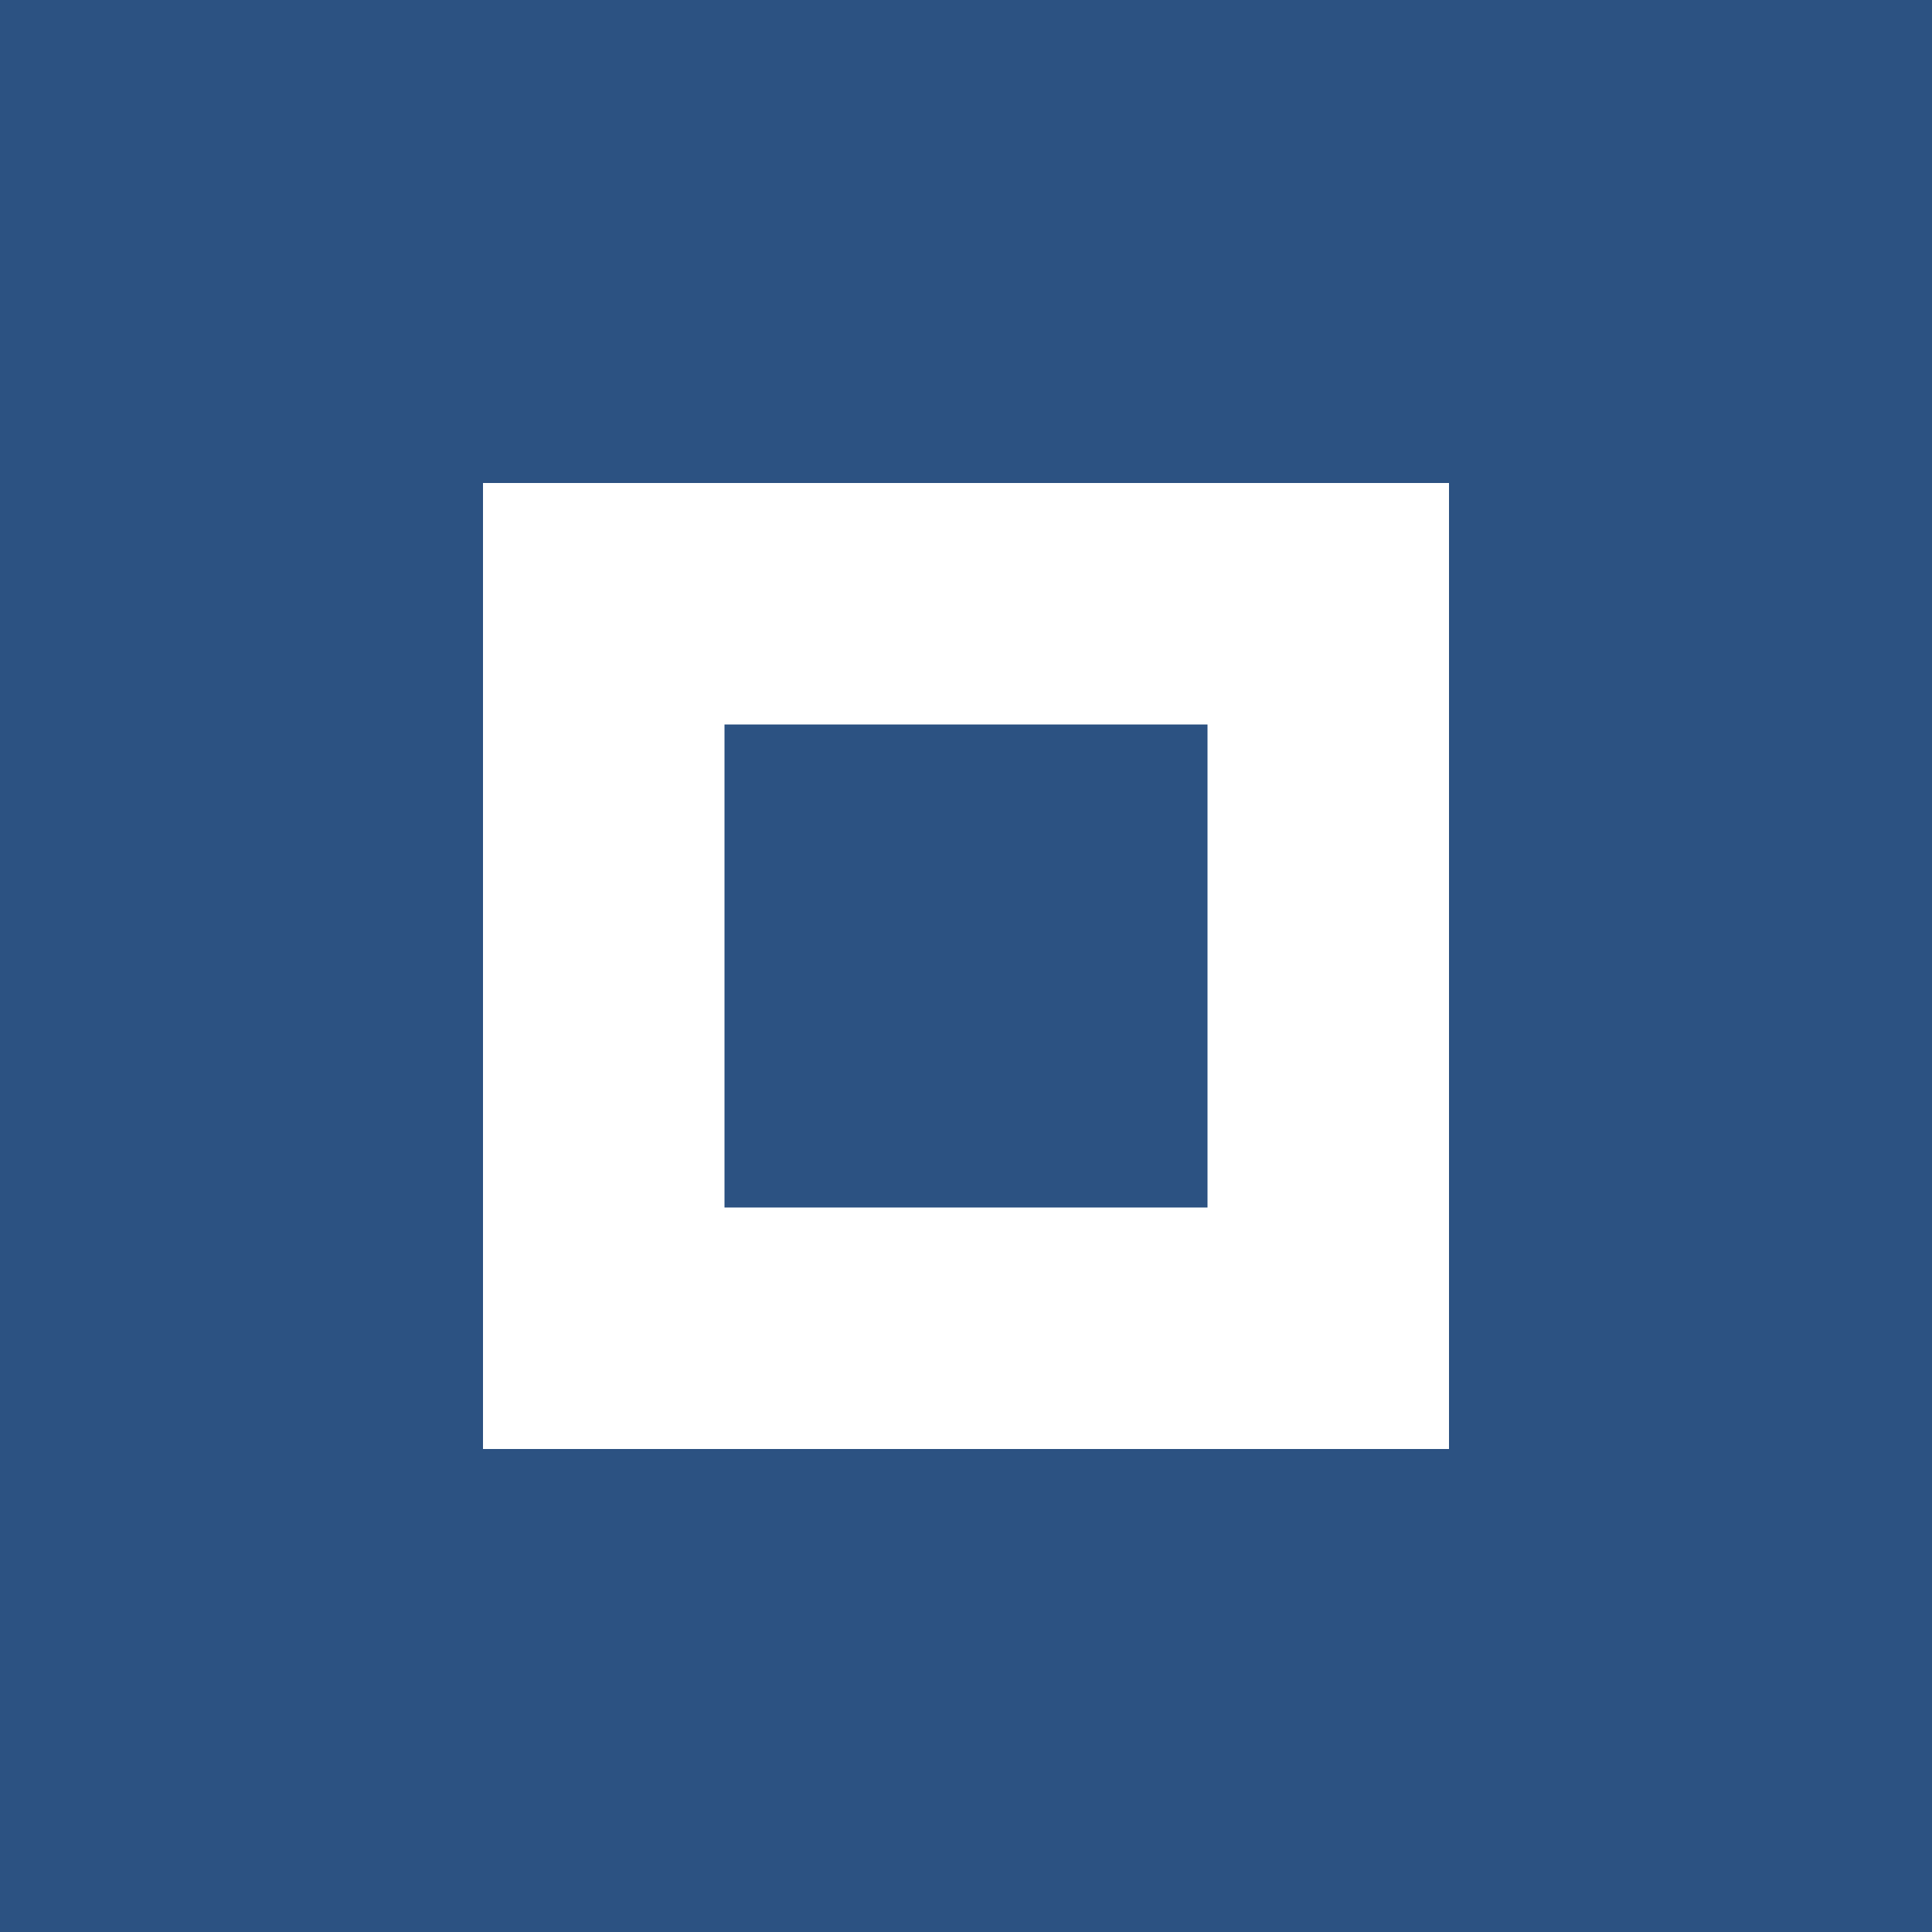 <?xml version="1.0" encoding="UTF-8"?>
<svg width="256px" height="256px" viewBox="0 0 256 256" version="1.1" xmlns="http://www.w3.org/2000/svg">
    <g stroke="none" stroke-width="1" fill="none" fill-rule="evenodd">
        <g fill="#2C5282" fill-rule="nonzero">
            <path d="M0,0 L256,0 L256,256 L0,256 L0,0 Z"></path>
        </g>
        <g fill="#FFFFFF" fill-rule="nonzero">
            <path d="M64,64 L192,64 L192,192 L64,192 L64,64 Z"></path>
        </g>
        <g fill="#2C5282" fill-rule="nonzero">
            <path d="M96,96 L160,96 L160,160 L96,160 L96,96 Z"></path>
        </g>
    </g>
</svg> 